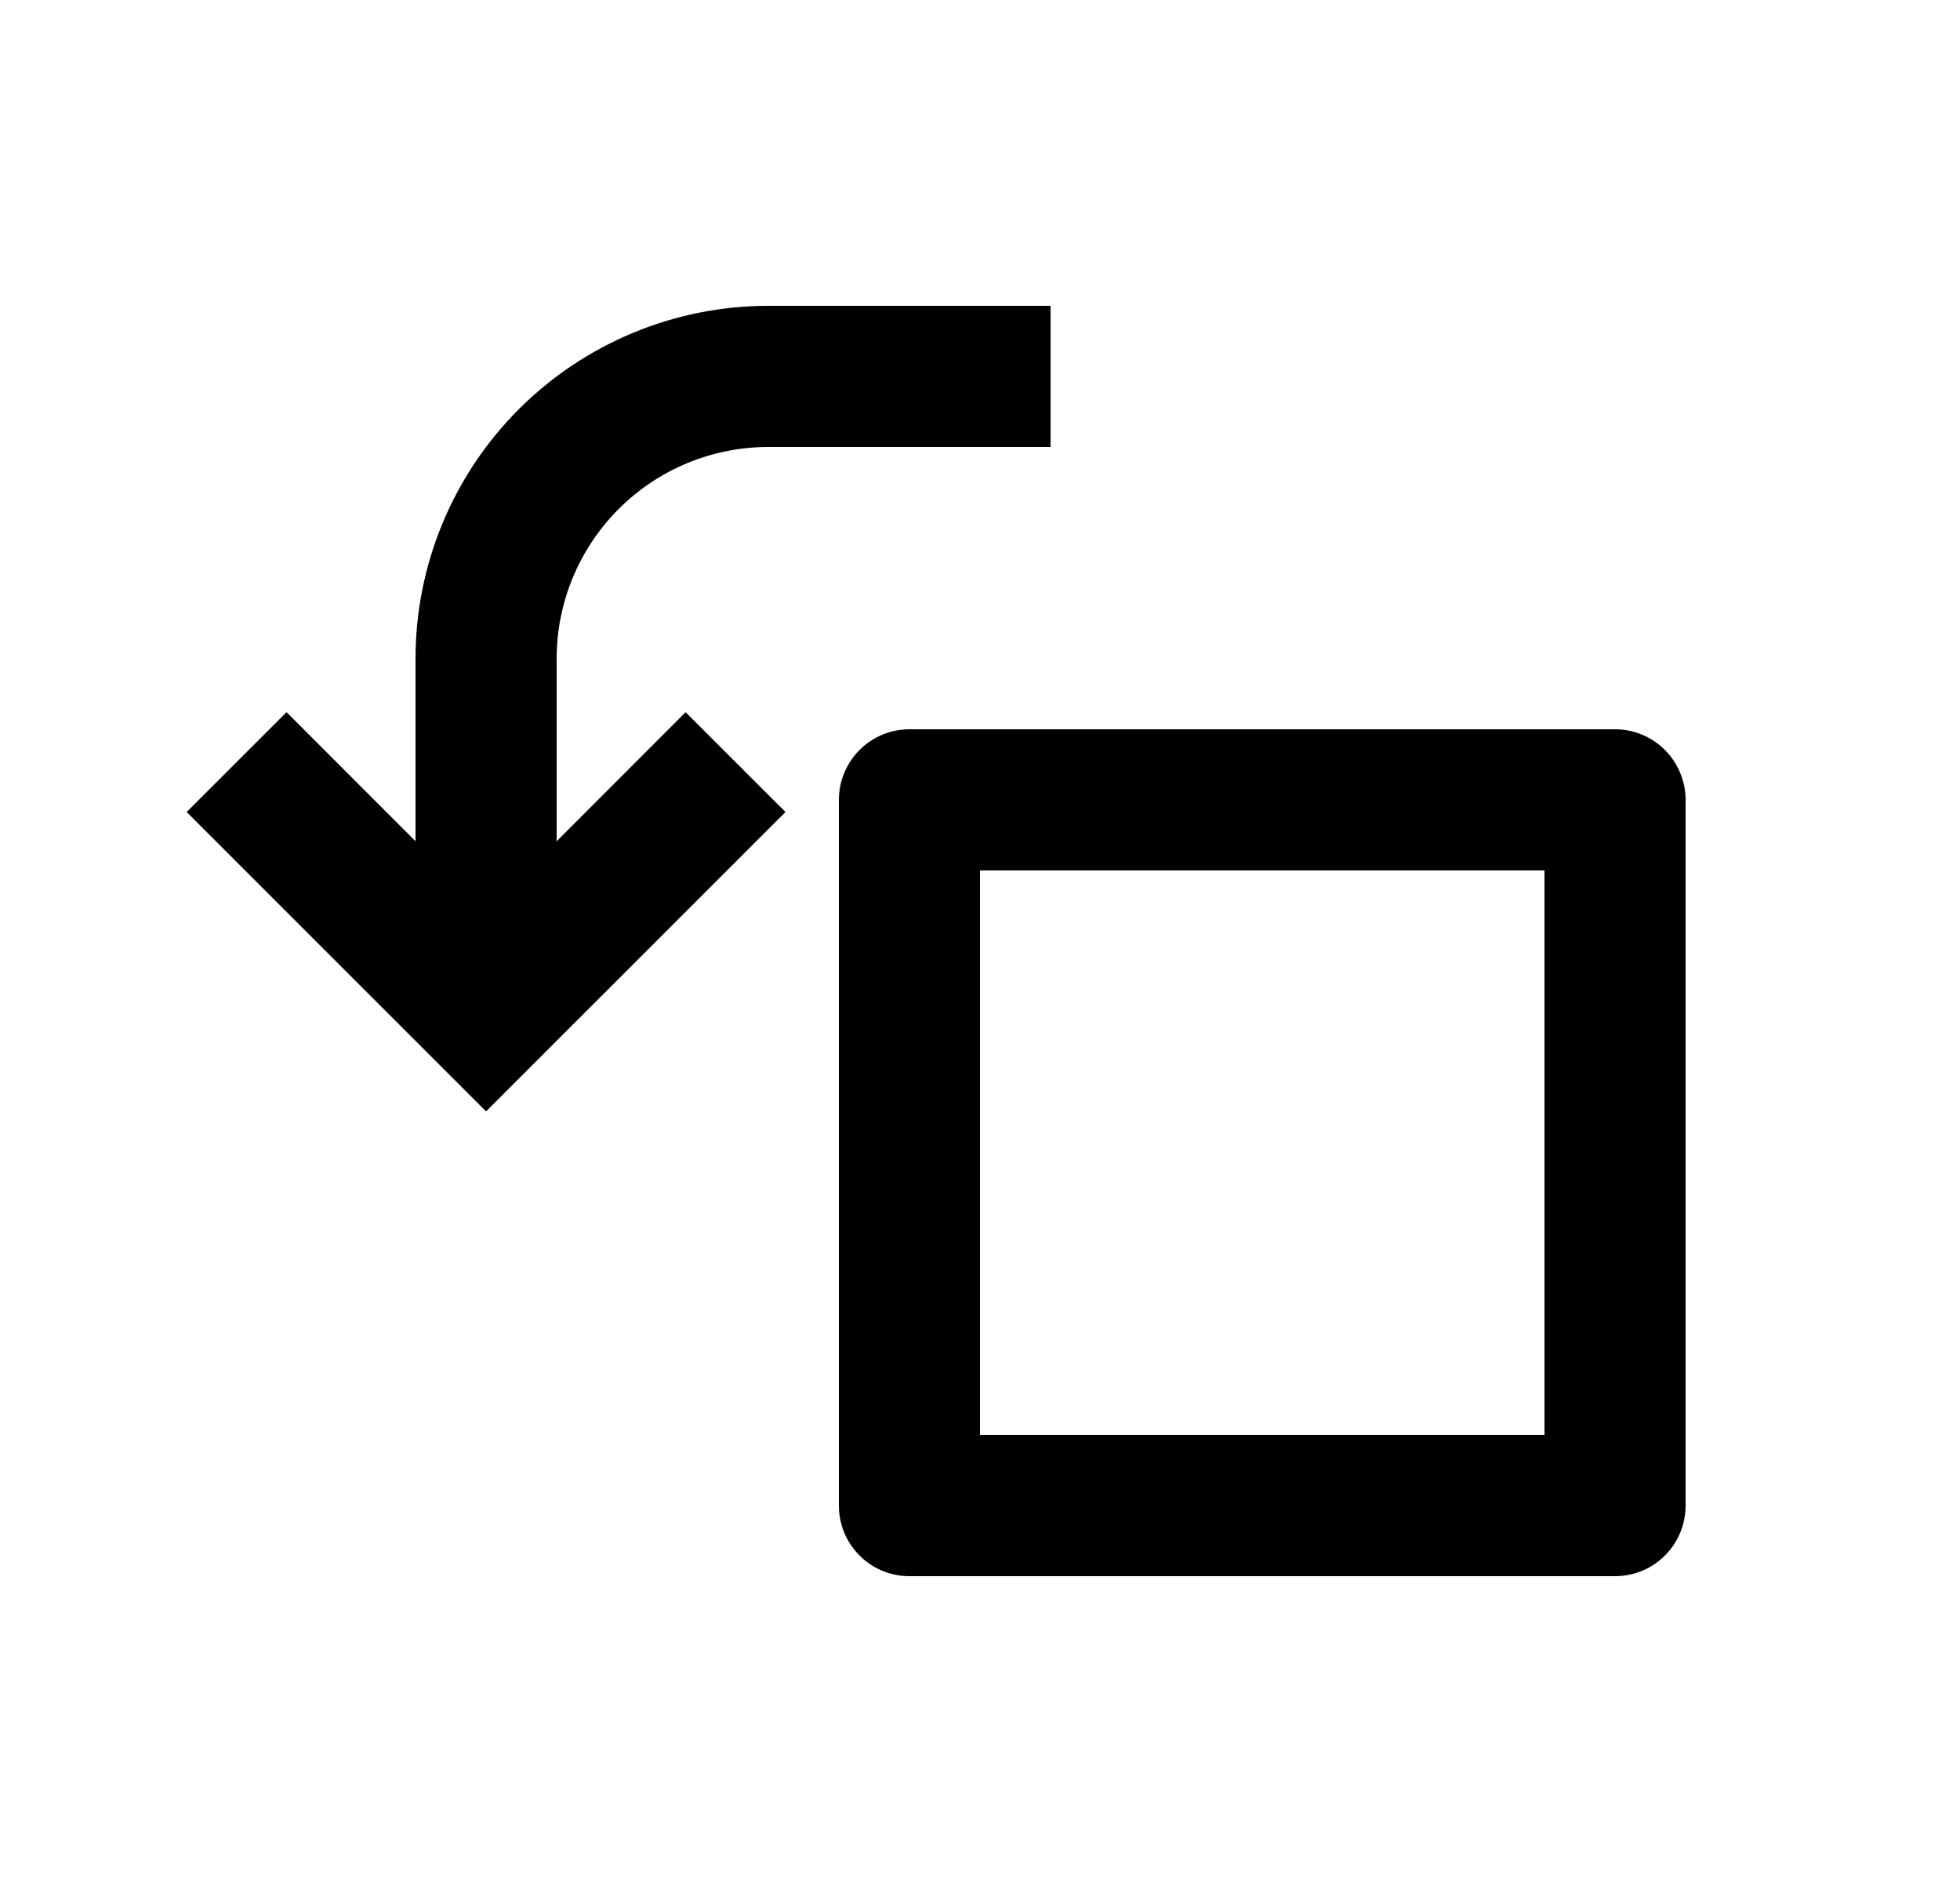 <svg width="25" height="24" viewBox="0 0 25 24" fill="none" xmlns="http://www.w3.org/2000/svg">
<path d="M11.6 9.3H20.6C20.839 9.3 21.068 9.395 21.236 9.564C21.405 9.733 21.5 9.962 21.5 10.2V19.2C21.5 19.439 21.405 19.668 21.236 19.837C21.068 20.006 20.839 20.1 20.6 20.1H11.6C11.361 20.1 11.132 20.006 10.964 19.837C10.795 19.668 10.7 19.439 10.7 19.2V10.2C10.7 9.962 10.795 9.733 10.964 9.564C11.132 9.395 11.361 9.3 11.6 9.3ZM12.5 11.1V18.3H19.7V11.1H12.5ZM7.1 10.728L8.745 9.082L10.019 10.355L6.2 14.173L2.381 10.355L3.655 9.082L5.3 10.728V8.4C5.3 7.207 5.774 6.062 6.618 5.218C7.462 4.375 8.607 3.9 9.8 3.9H13.4V5.7H9.8C9.084 5.7 8.397 5.985 7.891 6.491C7.385 6.998 7.1 7.684 7.1 8.4V10.728Z" fill="#0A0D14" style="fill:#0A0D14;fill:color(display-p3 0.039 0.051 0.078);fill-opacity:1;"/>
</svg>

